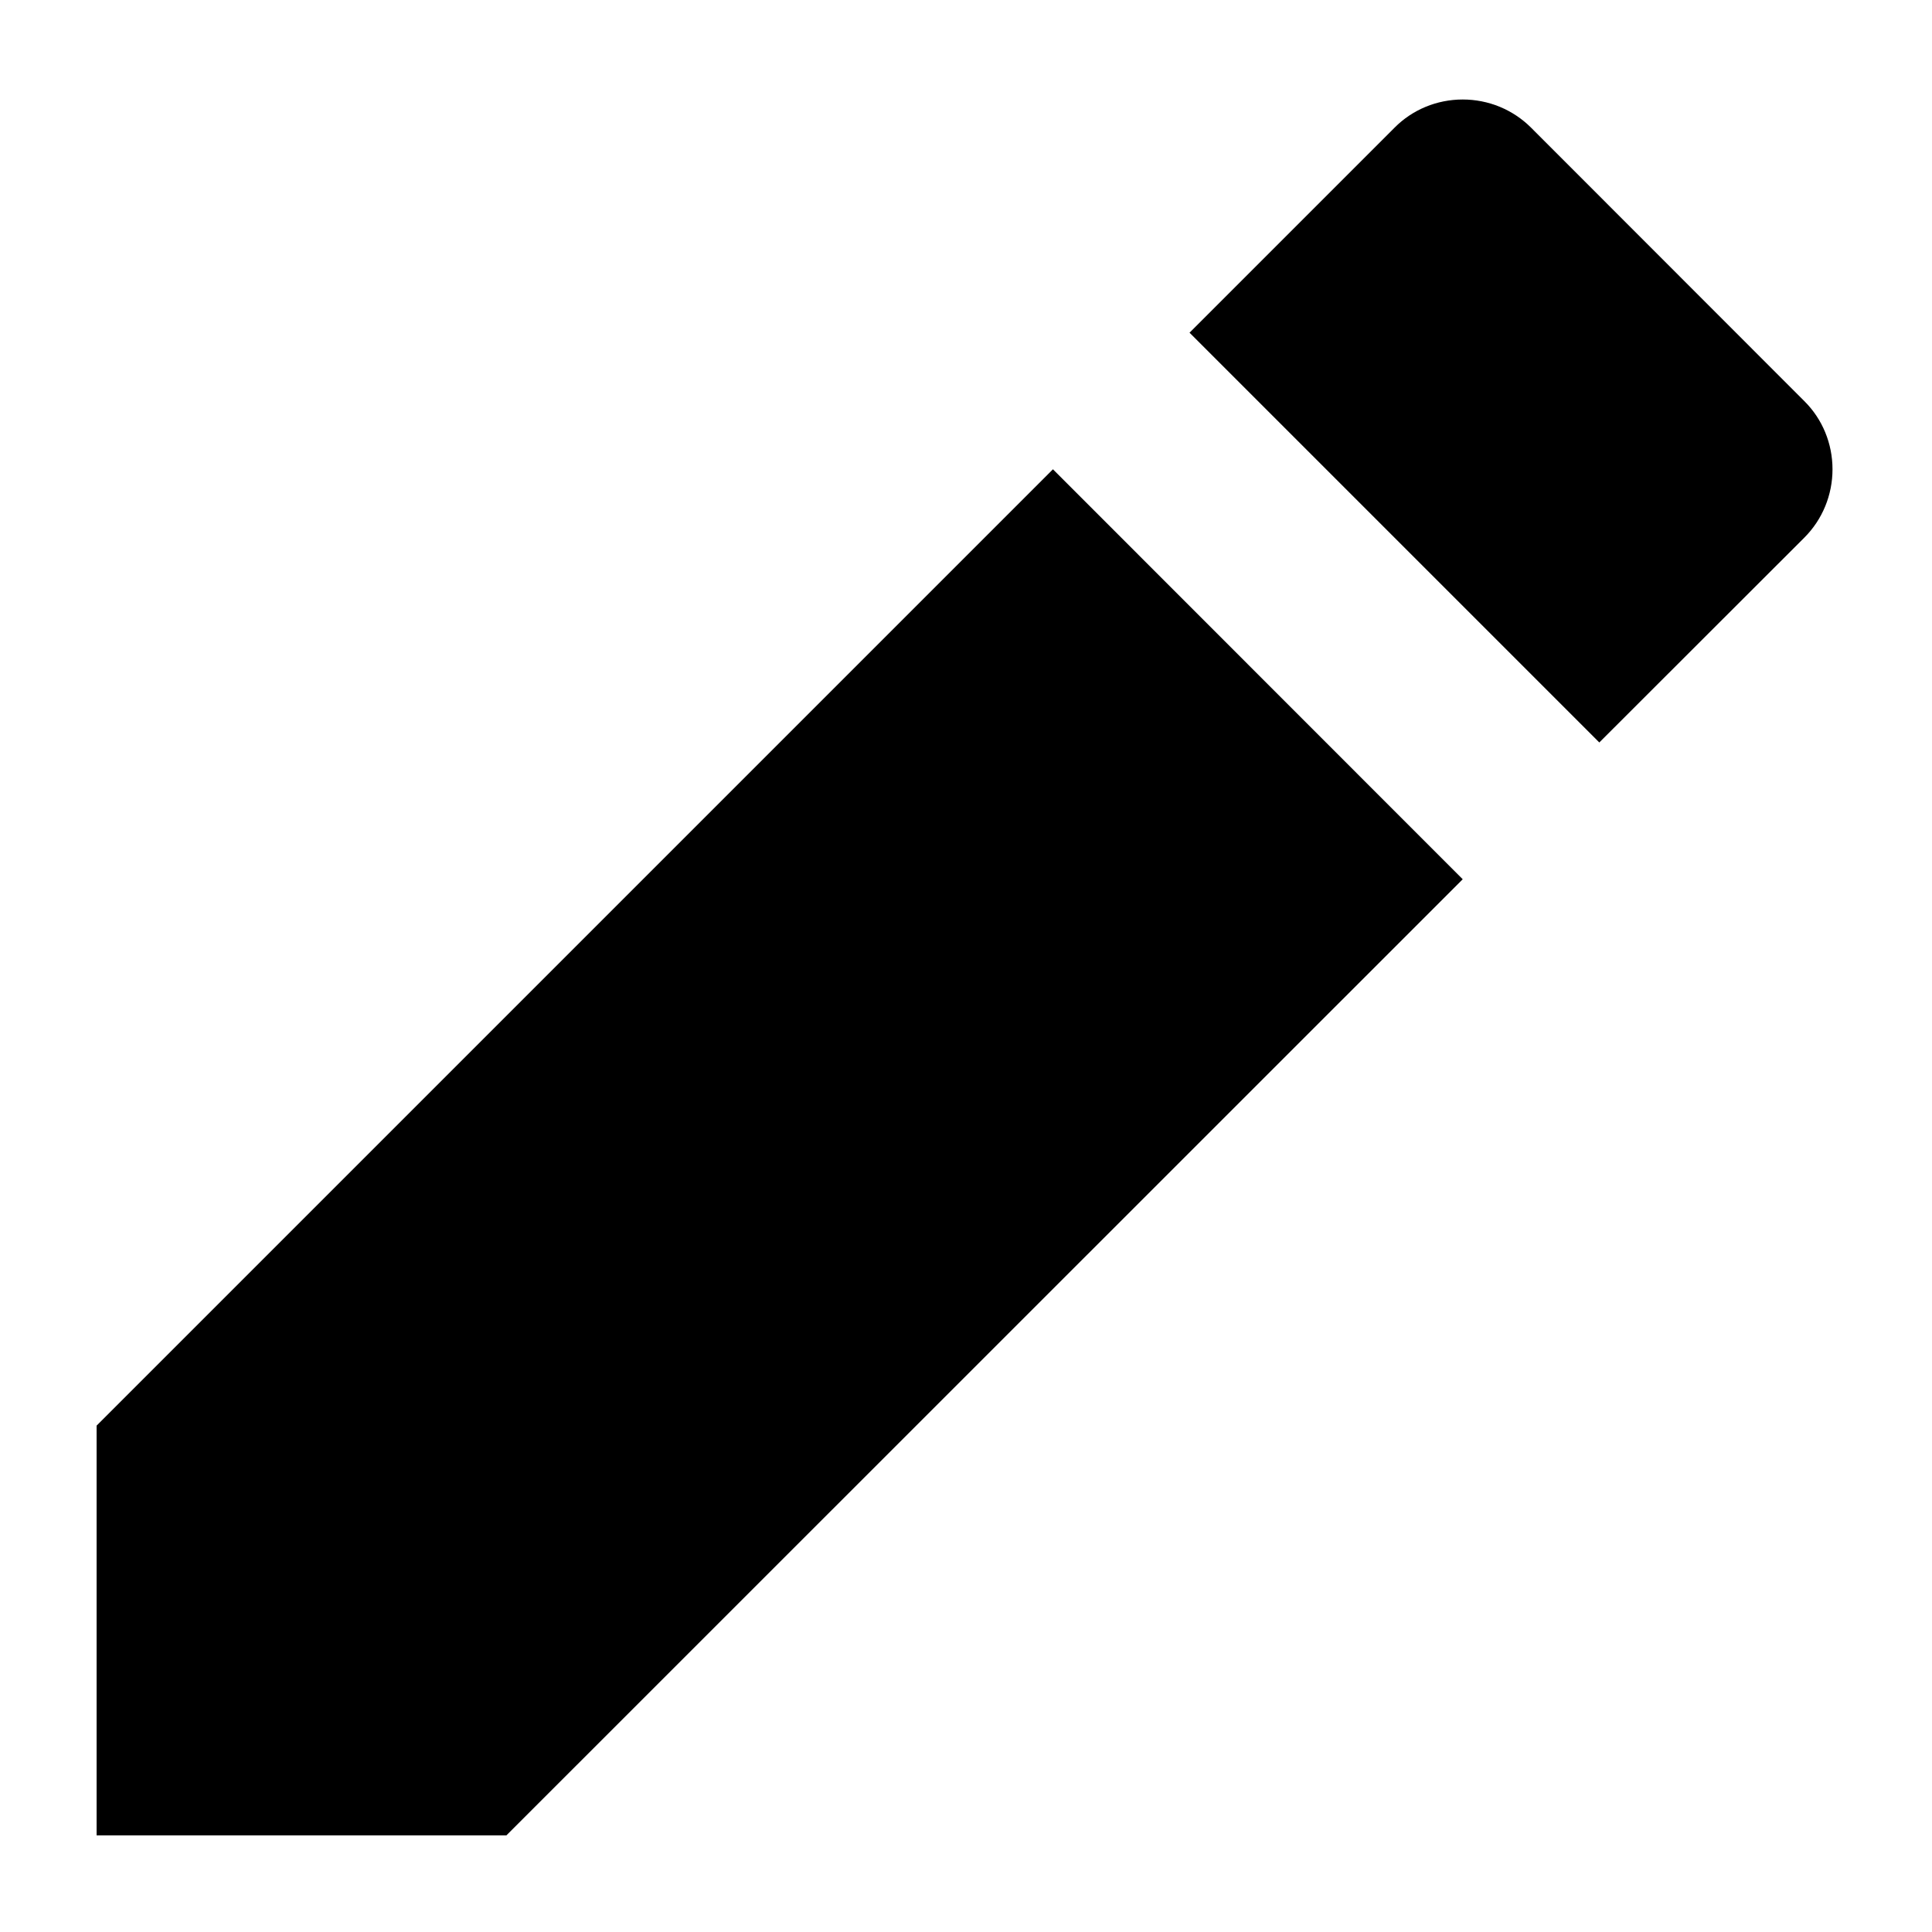 <svg width="10" height="10" viewBox="0 0 10 10" fill="none" xmlns="http://www.w3.org/2000/svg">
<path d="M5.45 2.429L7.571 4.551L2.621 9.5H0.5V7.379L5.45 2.429V2.429ZM6.157 1.722L7.218 0.661C7.311 0.567 7.438 0.515 7.571 0.515C7.704 0.515 7.831 0.567 7.925 0.661L9.339 2.076C9.433 2.169 9.485 2.296 9.485 2.429C9.485 2.562 9.433 2.689 9.339 2.783L8.278 3.843L6.157 1.722Z" fill="black"/>
</svg>
